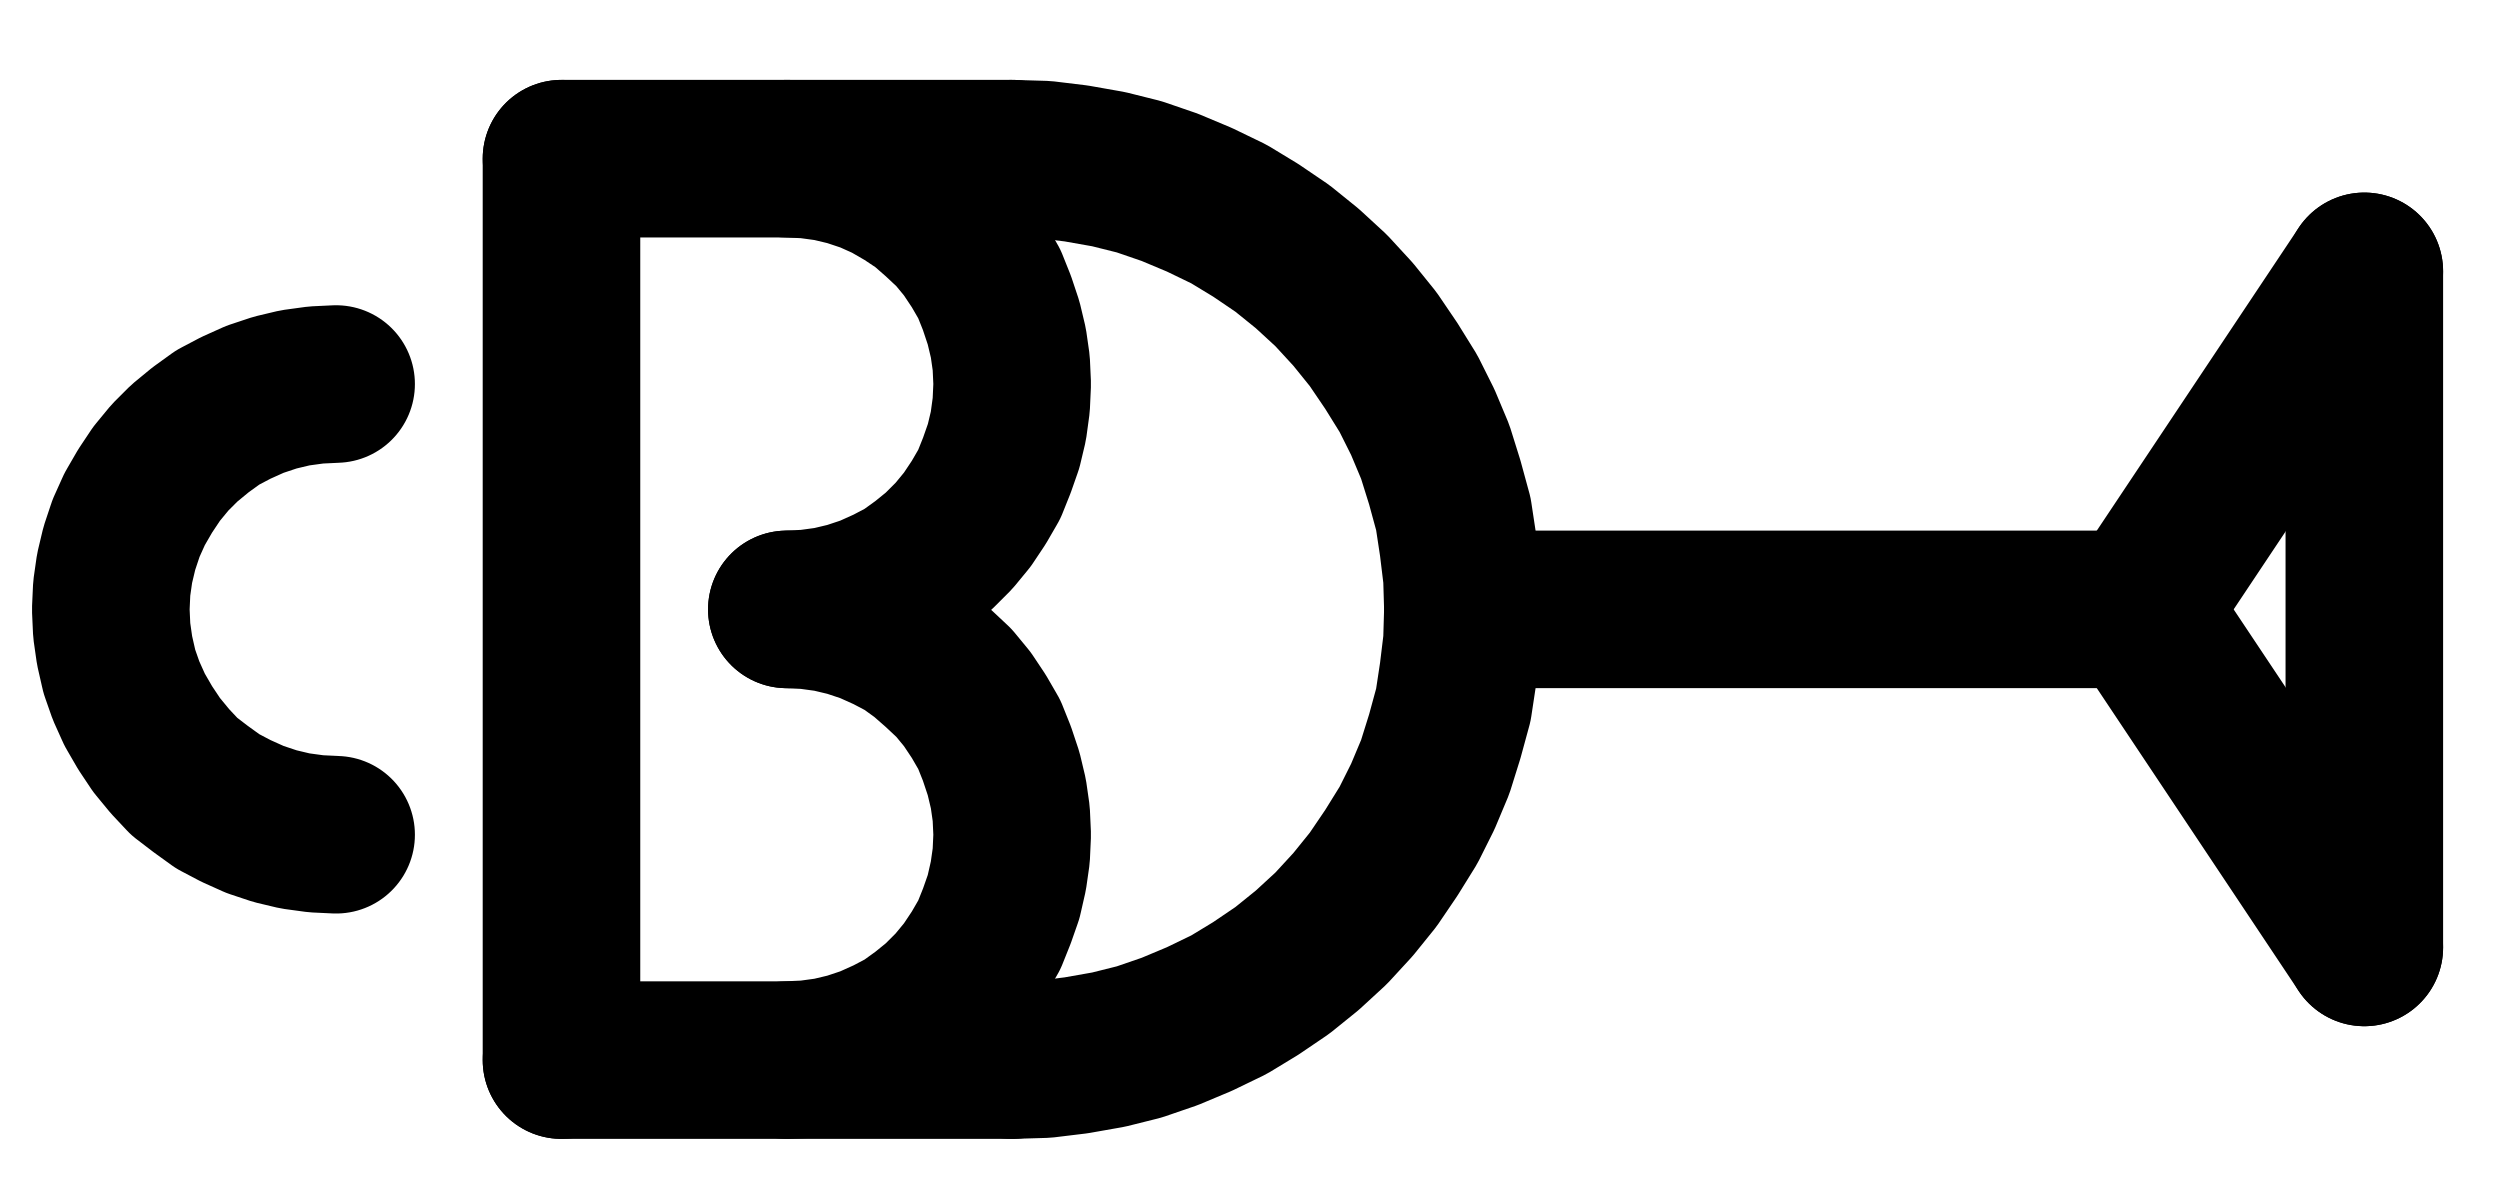 <?xml version="1.0" encoding="UTF-8" standalone="no"?>
<!-- Created with Inkscape (http://www.inkscape.org/) -->

<svg
   version="1.1"
   id="svg1"
   width="418.893"
   height="198.88"
   viewBox="0 0 418.893 198.88"
   sodipodi:docname="CuSO4-5.pdf"
   xmlns:inkscape="http://www.inkscape.org/namespaces/inkscape"
   xmlns:sodipodi="http://sodipodi.sourceforge.net/DTD/sodipodi-0.dtd"
   xmlns="http://www.w3.org/2000/svg"
   xmlns:svg="http://www.w3.org/2000/svg">
  <defs
     id="defs1">
    <clipPath
       clipPathUnits="userSpaceOnUse"
       id="clipPath2">
      <path
         d="M 0,0.16 V 1122.56 H 793.6 V 0.16 Z"
         transform="translate(-359.04,-636.8)"
         clip-rule="evenodd"
         id="path2" />
    </clipPath>
    <clipPath
       clipPathUnits="userSpaceOnUse"
       id="clipPath4">
      <path
         d="M 0,0.16 V 1122.56 H 793.6 V 0.16 Z"
         clip-rule="evenodd"
         id="path4" />
    </clipPath>
    <clipPath
       clipPathUnits="userSpaceOnUse"
       id="clipPath6">
      <path
         d="M 0,0.16 V 1122.56 H 793.6 V 0.16 Z"
         clip-rule="evenodd"
         id="path6" />
    </clipPath>
    <clipPath
       clipPathUnits="userSpaceOnUse"
       id="clipPath8">
      <path
         d="M 0,0.16 V 1122.56 H 793.6 V 0.16 Z"
         clip-rule="evenodd"
         id="path8" />
    </clipPath>
    <clipPath
       clipPathUnits="userSpaceOnUse"
       id="clipPath10">
      <path
         d="M 0,0.16 V 1122.56 H 793.6 V 0.16 Z"
         clip-rule="evenodd"
         id="path10" />
    </clipPath>
    <clipPath
       clipPathUnits="userSpaceOnUse"
       id="clipPath12">
      <path
         d="M 0,0.16 V 1122.56 H 793.6 V 0.16 Z"
         clip-rule="evenodd"
         id="path12" />
    </clipPath>
    <clipPath
       clipPathUnits="userSpaceOnUse"
       id="clipPath14">
      <path
         d="M 0,0.16 V 1122.56 H 793.6 V 0.16 Z"
         clip-rule="evenodd"
         id="path14" />
    </clipPath>
    <clipPath
       clipPathUnits="userSpaceOnUse"
       id="clipPath16">
      <path
         d="M 0,0.16 V 1122.56 H 793.6 V 0.16 Z"
         clip-rule="evenodd"
         id="path16" />
    </clipPath>
    <clipPath
       clipPathUnits="userSpaceOnUse"
       id="clipPath18">
      <path
         d="M 0,0.16 V 1122.56 H 793.6 V 0.16 Z"
         transform="translate(-321.28,-561.28)"
         clip-rule="evenodd"
         id="path18" />
    </clipPath>
    <clipPath
       clipPathUnits="userSpaceOnUse"
       id="clipPath20">
      <path
         d="M 0,0.16 V 1122.56 H 793.6 V 0.16 Z"
         transform="translate(-321.28,-636.8)"
         clip-rule="evenodd"
         id="path20" />
    </clipPath>
    <clipPath
       clipPathUnits="userSpaceOnUse"
       id="clipPath22">
      <path
         d="M 0,0.16 V 1122.56 H 793.6 V 0.16 Z"
         transform="translate(-245.76,-523.52)"
         clip-rule="evenodd"
         id="path22" />
    </clipPath>
  </defs>
  <sodipodi:namedview
     id="namedview1"
     pagecolor="#505050"
     bordercolor="#eeeeee"
     borderopacity="1"
     inkscape:showpageshadow="0"
     inkscape:pageopacity="0"
     inkscape:pagecheckerboard="0"
     inkscape:deskcolor="#505050">
    <inkscape:page
       x="0"
       y="0"
       inkscape:label="1"
       id="page1"
       width="418.893"
       height="198.88"
       margin="0"
       bleed="0" />
  </sodipodi:namedview>
  <g
     id="g1"
     inkscape:groupmode="layer"
     inkscape:label="1">
    <path
       id="path1"
       d="M 0,0 5.44,-0.16 10.72,-0.8 16.16,-1.76 21.28,-3.04 26.4,-4.8 31.36,-6.88 36.32,-9.28 40.8,-12 l 4.48,-3.04 4.16,-3.36 4,-3.68 3.68,-4 3.36,-4.16 3.04,-4.48 2.88,-4.64 2.4,-4.8 2.08,-4.96 1.6,-5.12 1.44,-5.28 0.8,-5.28 0.64,-5.28 0.16,-5.44 -0.16,-5.44 -0.64,-5.28 -0.8,-5.28 -1.44,-5.28 -1.6,-5.12 -2.08,-4.96 -2.4,-4.8 -2.88,-4.64 -3.04,-4.48 -3.36,-4.16 -3.68,-4 -4,-3.68 -4.16,-3.36 -4.48,-3.04 -4.48,-2.72 L 31.36,-144.16 26.4,-146.24 21.28,-148 16.16,-149.28 10.72,-150.24 5.44,-150.88 0,-151.04"
       style="fill:none;stroke:#000000;stroke-width:26.4;stroke-linecap:round;stroke-linejoin:round;stroke-miterlimit:10;stroke-dasharray:none;stroke-opacity:1"
       transform="translate(169.6,177.627)"
       clip-path="url(#clipPath2)" />
    <path
       id="path3"
       d="M 359.04,485.76 H 283.52"
       style="fill:none;stroke:#000000;stroke-width:26.4;stroke-linecap:round;stroke-linejoin:round;stroke-miterlimit:10;stroke-dasharray:none;stroke-opacity:1"
       transform="translate(-189.44,-459.173)"
       clip-path="url(#clipPath4)" />
    <path
       id="path5"
       d="M 359.04,636.8 H 283.52"
       style="fill:none;stroke:#000000;stroke-width:26.4;stroke-linecap:round;stroke-linejoin:round;stroke-miterlimit:10;stroke-dasharray:none;stroke-opacity:1"
       transform="translate(-189.44,-459.173)"
       clip-path="url(#clipPath6)" />
    <path
       id="path7"
       d="M 434.56,561.28 H 547.84"
       style="fill:none;stroke:#000000;stroke-width:26.4;stroke-linecap:round;stroke-linejoin:round;stroke-miterlimit:10;stroke-dasharray:none;stroke-opacity:1"
       transform="translate(-189.44,-459.173)"
       clip-path="url(#clipPath8)" />
    <path
       id="path9"
       d="m 585.6,504.64 -37.76,56.64"
       style="fill:none;stroke:#000000;stroke-width:26.4;stroke-linecap:round;stroke-linejoin:round;stroke-miterlimit:10;stroke-dasharray:none;stroke-opacity:1"
       transform="translate(-189.44,-459.173)"
       clip-path="url(#clipPath10)" />
    <path
       id="path11"
       d="m 547.84,561.28 37.76,56.64"
       style="fill:none;stroke:#000000;stroke-width:26.4;stroke-linecap:round;stroke-linejoin:round;stroke-miterlimit:10;stroke-dasharray:none;stroke-opacity:1"
       transform="translate(-189.44,-459.173)"
       clip-path="url(#clipPath12)" />
    <path
       id="path13"
       d="M 585.6,617.92 V 504.64"
       style="fill:none;stroke:#000000;stroke-width:26.4;stroke-linecap:round;stroke-linejoin:round;stroke-miterlimit:10;stroke-dasharray:none;stroke-opacity:1"
       transform="translate(-189.44,-459.173)"
       clip-path="url(#clipPath14)" />
    <path
       id="path15"
       d="M 283.52,485.76 V 636.8"
       style="fill:none;stroke:#000000;stroke-width:26.4;stroke-linecap:round;stroke-linejoin:round;stroke-miterlimit:10;stroke-dasharray:none;stroke-opacity:1"
       transform="translate(-189.44,-459.173)"
       clip-path="url(#clipPath16)" />
    <path
       id="path17"
       d="M 0,0 3.52,-0.16 7.04,-0.64 10.4,-1.44 13.76,-2.56 16.96,-4 20,-5.6 22.88,-7.68 25.44,-9.76 28,-12.32 l 2.24,-2.72 1.92,-2.88 1.76,-3.04 1.28,-3.2 1.12,-3.2 0.8,-3.36 0.48,-3.52 0.16,-3.52 -0.16,-3.52 -0.48,-3.36 L 36.32,-48 l -1.12,-3.36 -1.28,-3.2 L 32.16,-57.6 30.24,-60.48 28,-63.2 25.44,-65.6 22.88,-67.84 20,-69.76 16.96,-71.52 13.76,-72.96 10.4,-74.08 7.04,-74.88 3.52,-75.36 0,-75.52"
       style="fill:none;stroke:#000000;stroke-width:26.4;stroke-linecap:round;stroke-linejoin:round;stroke-miterlimit:10;stroke-dasharray:none;stroke-opacity:1"
       transform="translate(131.84,102.107)"
       clip-path="url(#clipPath18)" />
    <path
       id="path19"
       d="M 0,0 3.52,-0.16 7.04,-0.64 10.4,-1.44 13.76,-2.56 16.96,-4 20,-5.6 22.88,-7.68 25.44,-9.76 28,-12.32 l 2.24,-2.72 1.92,-2.88 1.76,-3.04 1.28,-3.2 1.12,-3.2 0.8,-3.52 0.48,-3.36 0.16,-3.52 -0.16,-3.52 -0.48,-3.36 L 36.32,-48 l -1.12,-3.36 -1.28,-3.2 L 32.16,-57.6 30.24,-60.48 28,-63.2 25.44,-65.6 22.88,-67.84 20,-69.92 16.96,-71.52 13.76,-72.96 10.4,-74.08 7.04,-74.88 3.52,-75.36 0,-75.52"
       style="fill:none;stroke:#000000;stroke-width:26.4;stroke-linecap:round;stroke-linejoin:round;stroke-miterlimit:10;stroke-dasharray:none;stroke-opacity:1"
       transform="translate(131.84,177.627)"
       clip-path="url(#clipPath20)" />
    <path
       id="path21"
       d="M 0,0 -3.36,0.16 -6.88,0.64 -10.24,1.44 -13.6,2.56 -16.8,4 -19.84,5.6 l -2.88,2.08 -2.72,2.24 -2.4,2.4 -2.24,2.72 -1.92,2.88 -1.76,3.04 -1.44,3.2 -1.12,3.36 -0.8,3.36 -0.48,3.36 -0.16,3.52 0.16,3.52 0.48,3.36 L -36.32,48.16 l 1.12,3.2 1.44,3.2 L -32,57.6 -30.08,60.48 l 2.24,2.72 2.4,2.56 2.72,2.08 2.88,2.08 3.04,1.6 3.2,1.44 3.36,1.12 3.36,0.8 3.52,0.48 3.36,0.16"
       style="fill:none;stroke:#000000;stroke-width:26.4;stroke-linecap:round;stroke-linejoin:round;stroke-miterlimit:10;stroke-dasharray:none;stroke-opacity:1"
       transform="translate(56.32,64.347)"
       clip-path="url(#clipPath22)" />
  </g>
</svg>
